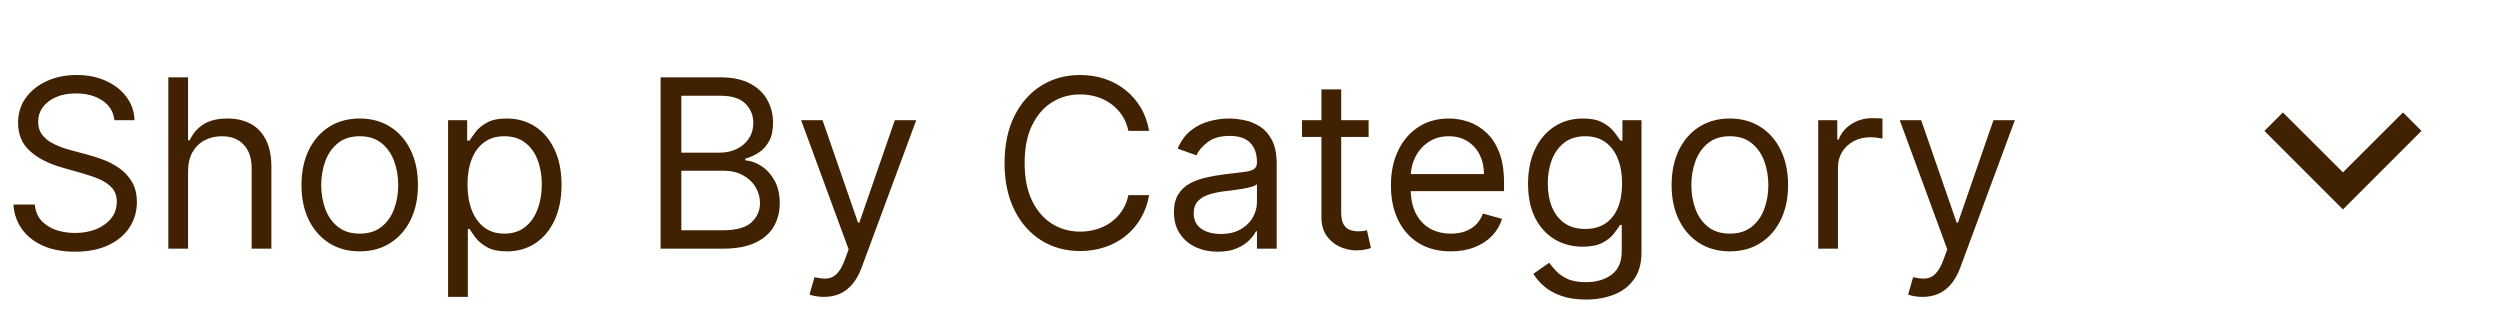 <svg width="191" height="24" viewBox="0 0 191 24" fill="none" xmlns="http://www.w3.org/2000/svg">
<path d="M8.744 9.182C8.668 8.534 8.357 8.031 7.811 7.673C7.266 7.315 6.597 7.136 5.804 7.136C5.224 7.136 4.717 7.23 4.283 7.418C3.852 7.605 3.516 7.863 3.273 8.191C3.034 8.519 2.915 8.892 2.915 9.31C2.915 9.659 2.998 9.96 3.164 10.211C3.335 10.458 3.552 10.665 3.816 10.831C4.08 10.993 4.357 11.127 4.647 11.234C4.937 11.336 5.203 11.419 5.446 11.483L6.776 11.841C7.116 11.93 7.496 12.054 7.913 12.212C8.335 12.369 8.738 12.585 9.121 12.857C9.509 13.126 9.829 13.471 10.08 13.893C10.332 14.315 10.457 14.832 10.457 15.446C10.457 16.153 10.272 16.793 9.901 17.364C9.535 17.935 8.998 18.389 8.29 18.725C7.587 19.062 6.733 19.23 5.727 19.23C4.79 19.23 3.978 19.079 3.292 18.776C2.61 18.474 2.073 18.052 1.681 17.511C1.293 16.97 1.074 16.341 1.023 15.625H2.659C2.702 16.119 2.868 16.528 3.158 16.852C3.452 17.172 3.822 17.41 4.27 17.568C4.722 17.722 5.207 17.798 5.727 17.798C6.332 17.798 6.876 17.7 7.357 17.504C7.839 17.304 8.22 17.027 8.501 16.673C8.783 16.315 8.923 15.898 8.923 15.421C8.923 14.986 8.802 14.632 8.559 14.359C8.316 14.087 7.996 13.865 7.6 13.695C7.204 13.524 6.776 13.375 6.315 13.247L4.705 12.787C3.682 12.493 2.872 12.073 2.276 11.528C1.679 10.982 1.381 10.268 1.381 9.386C1.381 8.653 1.579 8.014 1.975 7.469C2.376 6.919 2.913 6.493 3.586 6.19C4.263 5.884 5.02 5.73 5.855 5.73C6.699 5.73 7.449 5.881 8.105 6.184C8.761 6.482 9.281 6.891 9.665 7.411C10.053 7.931 10.257 8.521 10.278 9.182H8.744ZM14.368 13.094V19H12.859V5.909H14.368V10.716H14.496C14.726 10.209 15.071 9.806 15.531 9.508C15.996 9.205 16.613 9.054 17.385 9.054C18.054 9.054 18.64 9.188 19.143 9.457C19.645 9.721 20.035 10.128 20.312 10.678C20.594 11.223 20.734 11.918 20.734 12.761V19H19.226V12.864C19.226 12.084 19.023 11.481 18.618 11.055C18.218 10.624 17.662 10.409 16.95 10.409C16.456 10.409 16.013 10.514 15.621 10.722C15.233 10.931 14.926 11.236 14.7 11.636C14.479 12.037 14.368 12.523 14.368 13.094ZM27.483 19.204C26.596 19.204 25.819 18.994 25.149 18.572C24.485 18.15 23.965 17.56 23.59 16.801C23.219 16.043 23.034 15.156 23.034 14.142C23.034 13.119 23.219 12.227 23.59 11.464C23.965 10.701 24.485 10.109 25.149 9.687C25.819 9.265 26.596 9.054 27.483 9.054C28.369 9.054 29.145 9.265 29.809 9.687C30.478 10.109 30.998 10.701 31.369 11.464C31.744 12.227 31.931 13.119 31.931 14.142C31.931 15.156 31.744 16.043 31.369 16.801C30.998 17.56 30.478 18.15 29.809 18.572C29.145 18.994 28.369 19.204 27.483 19.204ZM27.483 17.849C28.156 17.849 28.71 17.677 29.145 17.332C29.579 16.986 29.901 16.533 30.11 15.97C30.319 15.408 30.423 14.798 30.423 14.142C30.423 13.486 30.319 12.874 30.11 12.307C29.901 11.741 29.579 11.283 29.145 10.933C28.71 10.584 28.156 10.409 27.483 10.409C26.809 10.409 26.255 10.584 25.821 10.933C25.386 11.283 25.064 11.741 24.855 12.307C24.647 12.874 24.542 13.486 24.542 14.142C24.542 14.798 24.647 15.408 24.855 15.97C25.064 16.533 25.386 16.986 25.821 17.332C26.255 17.677 26.809 17.849 27.483 17.849ZM34.234 22.682V9.182H35.692V10.742H35.871C35.981 10.571 36.135 10.354 36.331 10.089C36.531 9.821 36.817 9.582 37.187 9.374C37.562 9.161 38.069 9.054 38.709 9.054C39.535 9.054 40.264 9.261 40.895 9.674C41.525 10.087 42.018 10.673 42.371 11.432C42.725 12.19 42.902 13.085 42.902 14.117C42.902 15.156 42.725 16.058 42.371 16.82C42.018 17.579 41.528 18.167 40.901 18.584C40.275 18.998 39.552 19.204 38.734 19.204C38.103 19.204 37.599 19.1 37.219 18.891C36.84 18.678 36.548 18.438 36.344 18.169C36.139 17.896 35.981 17.671 35.871 17.491H35.743V22.682H34.234ZM35.717 14.091C35.717 14.832 35.826 15.486 36.043 16.053C36.261 16.616 36.578 17.057 36.996 17.376C37.413 17.692 37.925 17.849 38.53 17.849C39.16 17.849 39.687 17.683 40.108 17.351C40.535 17.014 40.854 16.562 41.067 15.996C41.285 15.425 41.393 14.79 41.393 14.091C41.393 13.401 41.287 12.778 41.074 12.224C40.865 11.666 40.547 11.225 40.121 10.901C39.699 10.573 39.169 10.409 38.53 10.409C37.916 10.409 37.4 10.565 36.983 10.876C36.565 11.182 36.25 11.613 36.037 12.167C35.824 12.717 35.717 13.358 35.717 14.091ZM50.47 19V5.909H55.047C55.959 5.909 56.711 6.067 57.303 6.382C57.895 6.693 58.337 7.113 58.626 7.641C58.916 8.165 59.061 8.747 59.061 9.386C59.061 9.949 58.961 10.413 58.761 10.78C58.565 11.146 58.304 11.436 57.981 11.649C57.661 11.862 57.314 12.02 56.939 12.122V12.25C57.339 12.276 57.742 12.416 58.147 12.672C58.552 12.928 58.89 13.294 59.163 13.771C59.436 14.249 59.572 14.832 59.572 15.523C59.572 16.179 59.423 16.769 59.125 17.293C58.827 17.817 58.356 18.233 57.712 18.54C57.069 18.847 56.231 19 55.2 19H50.47ZM52.055 17.594H55.2C56.236 17.594 56.971 17.393 57.405 16.993C57.844 16.588 58.064 16.098 58.064 15.523C58.064 15.079 57.951 14.671 57.725 14.296C57.499 13.916 57.177 13.614 56.76 13.388C56.342 13.158 55.848 13.043 55.277 13.043H52.055V17.594ZM52.055 11.662H54.996C55.473 11.662 55.903 11.568 56.287 11.381C56.675 11.193 56.981 10.929 57.207 10.588C57.437 10.247 57.552 9.847 57.552 9.386C57.552 8.811 57.352 8.323 56.952 7.923C56.551 7.518 55.916 7.315 55.047 7.315H52.055V11.662ZM62.944 22.682C62.688 22.682 62.46 22.66 62.26 22.618C62.06 22.579 61.921 22.541 61.845 22.503L62.228 21.173C62.595 21.267 62.919 21.301 63.2 21.276C63.481 21.25 63.73 21.124 63.948 20.898C64.169 20.677 64.372 20.317 64.555 19.818L64.836 19.051L61.205 9.182H62.842L65.552 17.006H65.654L68.365 9.182H70.001L65.833 20.432C65.646 20.939 65.413 21.359 65.136 21.691C64.86 22.028 64.538 22.277 64.171 22.439C63.809 22.601 63.4 22.682 62.944 22.682ZM87.793 10H86.208C86.114 9.544 85.95 9.143 85.716 8.798C85.486 8.453 85.204 8.163 84.872 7.929C84.544 7.69 84.18 7.511 83.779 7.392C83.378 7.273 82.961 7.213 82.526 7.213C81.734 7.213 81.015 7.413 80.372 7.814C79.733 8.214 79.224 8.805 78.844 9.585C78.469 10.364 78.282 11.321 78.282 12.454C78.282 13.588 78.469 14.545 78.844 15.325C79.224 16.104 79.733 16.695 80.372 17.095C81.015 17.496 81.734 17.696 82.526 17.696C82.961 17.696 83.378 17.636 83.779 17.517C84.18 17.398 84.544 17.221 84.872 16.986C85.204 16.748 85.486 16.456 85.716 16.111C85.95 15.761 86.114 15.361 86.208 14.909H87.793C87.674 15.578 87.457 16.177 87.141 16.705C86.826 17.234 86.434 17.683 85.965 18.054C85.496 18.421 84.97 18.7 84.386 18.891C83.807 19.083 83.187 19.179 82.526 19.179C81.41 19.179 80.417 18.906 79.547 18.361C78.678 17.815 77.994 17.04 77.496 16.034C76.997 15.028 76.748 13.835 76.748 12.454C76.748 11.074 76.997 9.881 77.496 8.875C77.994 7.869 78.678 7.094 79.547 6.548C80.417 6.003 81.41 5.73 82.526 5.73C83.187 5.73 83.807 5.826 84.386 6.018C84.97 6.21 85.496 6.491 85.965 6.862C86.434 7.228 86.826 7.675 87.141 8.204C87.457 8.728 87.674 9.327 87.793 10ZM93.039 19.23C92.417 19.23 91.853 19.113 91.346 18.879C90.838 18.64 90.436 18.297 90.137 17.849C89.839 17.398 89.69 16.852 89.69 16.213C89.69 15.651 89.801 15.195 90.022 14.845C90.244 14.492 90.54 14.214 90.911 14.014C91.282 13.814 91.691 13.665 92.138 13.567C92.59 13.464 93.044 13.383 93.5 13.324C94.096 13.247 94.58 13.19 94.951 13.151C95.326 13.109 95.598 13.038 95.769 12.94C95.944 12.842 96.031 12.672 96.031 12.429V12.378C96.031 11.747 95.858 11.257 95.513 10.908C95.172 10.558 94.654 10.383 93.96 10.383C93.24 10.383 92.675 10.541 92.266 10.857C91.857 11.172 91.569 11.508 91.403 11.867L89.971 11.355C90.227 10.758 90.568 10.294 90.994 9.962C91.424 9.625 91.893 9.391 92.4 9.259C92.912 9.122 93.414 9.054 93.909 9.054C94.224 9.054 94.586 9.092 94.995 9.169C95.409 9.241 95.807 9.393 96.191 9.623C96.579 9.853 96.9 10.2 97.156 10.665C97.412 11.129 97.539 11.751 97.539 12.531V19H96.031V17.671H95.954C95.852 17.884 95.681 18.111 95.443 18.354C95.204 18.597 94.887 18.804 94.49 18.974C94.094 19.145 93.61 19.23 93.039 19.23ZM93.269 17.875C93.866 17.875 94.369 17.758 94.778 17.523C95.191 17.289 95.502 16.986 95.711 16.616C95.924 16.245 96.031 15.855 96.031 15.446V14.065C95.967 14.142 95.826 14.212 95.609 14.276C95.396 14.336 95.149 14.389 94.868 14.436C94.591 14.479 94.32 14.517 94.056 14.551C93.796 14.581 93.585 14.607 93.423 14.628C93.031 14.679 92.664 14.762 92.323 14.877C91.987 14.988 91.714 15.156 91.505 15.382C91.301 15.604 91.198 15.906 91.198 16.29C91.198 16.814 91.392 17.21 91.78 17.479C92.172 17.743 92.669 17.875 93.269 17.875ZM104.563 9.182V10.46H99.475V9.182H104.563ZM100.958 6.83H102.466V16.188C102.466 16.614 102.528 16.933 102.651 17.146C102.779 17.355 102.941 17.496 103.137 17.568C103.338 17.636 103.548 17.671 103.77 17.671C103.936 17.671 104.073 17.662 104.179 17.645C104.286 17.624 104.371 17.607 104.435 17.594L104.742 18.949C104.639 18.987 104.497 19.026 104.313 19.064C104.13 19.107 103.898 19.128 103.617 19.128C103.191 19.128 102.773 19.036 102.364 18.853C101.959 18.67 101.622 18.391 101.354 18.016C101.09 17.641 100.958 17.168 100.958 16.597V6.83ZM110.843 19.204C109.897 19.204 109.081 18.996 108.395 18.578C107.713 18.156 107.187 17.568 106.816 16.814C106.449 16.055 106.266 15.173 106.266 14.168C106.266 13.162 106.449 12.276 106.816 11.508C107.187 10.737 107.702 10.136 108.363 9.706C109.028 9.271 109.803 9.054 110.689 9.054C111.201 9.054 111.706 9.139 112.204 9.31C112.703 9.48 113.157 9.757 113.566 10.141C113.975 10.52 114.301 11.023 114.544 11.649C114.787 12.276 114.908 13.047 114.908 13.963V14.602H107.34V13.298H113.374C113.374 12.744 113.263 12.25 113.042 11.815C112.824 11.381 112.513 11.038 112.108 10.786C111.708 10.535 111.235 10.409 110.689 10.409C110.089 10.409 109.569 10.558 109.13 10.857C108.695 11.151 108.361 11.534 108.126 12.007C107.892 12.48 107.775 12.987 107.775 13.528V14.398C107.775 15.139 107.903 15.768 108.158 16.283C108.418 16.795 108.778 17.185 109.238 17.453C109.699 17.717 110.233 17.849 110.843 17.849C111.239 17.849 111.597 17.794 111.917 17.683C112.241 17.568 112.52 17.398 112.754 17.172C112.988 16.942 113.17 16.656 113.297 16.315L114.755 16.724C114.601 17.219 114.344 17.653 113.981 18.028C113.619 18.399 113.172 18.689 112.639 18.898C112.106 19.102 111.508 19.204 110.843 19.204ZM121.166 22.886C120.437 22.886 119.811 22.793 119.287 22.605C118.763 22.422 118.326 22.179 117.976 21.876C117.631 21.578 117.356 21.259 117.152 20.918L118.354 20.074C118.49 20.253 118.662 20.457 118.871 20.688C119.08 20.922 119.366 21.124 119.728 21.295C120.094 21.47 120.574 21.557 121.166 21.557C121.959 21.557 122.613 21.365 123.128 20.982C123.644 20.598 123.902 19.997 123.902 19.179V17.185H123.774C123.663 17.364 123.506 17.585 123.301 17.849C123.101 18.109 122.811 18.342 122.432 18.546C122.057 18.746 121.55 18.847 120.91 18.847C120.118 18.847 119.406 18.659 118.775 18.284C118.149 17.909 117.653 17.364 117.286 16.648C116.924 15.932 116.743 15.062 116.743 14.04C116.743 13.034 116.92 12.158 117.273 11.413C117.627 10.663 118.119 10.083 118.75 9.674C119.381 9.261 120.109 9.054 120.936 9.054C121.575 9.054 122.082 9.161 122.457 9.374C122.836 9.582 123.126 9.821 123.327 10.089C123.531 10.354 123.689 10.571 123.8 10.742H123.953V9.182H125.41V19.281C125.41 20.125 125.219 20.811 124.835 21.34C124.456 21.872 123.944 22.262 123.301 22.509C122.662 22.761 121.95 22.886 121.166 22.886ZM121.115 17.491C121.72 17.491 122.231 17.353 122.649 17.076C123.067 16.799 123.384 16.401 123.601 15.881C123.819 15.361 123.927 14.739 123.927 14.014C123.927 13.307 123.821 12.682 123.608 12.141C123.395 11.6 123.079 11.176 122.662 10.869C122.244 10.562 121.729 10.409 121.115 10.409C120.476 10.409 119.943 10.571 119.517 10.895C119.095 11.219 118.778 11.653 118.564 12.199C118.356 12.744 118.251 13.349 118.251 14.014C118.251 14.696 118.358 15.299 118.571 15.823C118.788 16.343 119.108 16.752 119.53 17.05C119.956 17.345 120.484 17.491 121.115 17.491ZM132.16 19.204C131.274 19.204 130.496 18.994 129.827 18.572C129.162 18.15 128.643 17.56 128.268 16.801C127.897 16.043 127.711 15.156 127.711 14.142C127.711 13.119 127.897 12.227 128.268 11.464C128.643 10.701 129.162 10.109 129.827 9.687C130.496 9.265 131.274 9.054 132.16 9.054C133.047 9.054 133.822 9.265 134.487 9.687C135.156 10.109 135.676 10.701 136.047 11.464C136.422 12.227 136.609 13.119 136.609 14.142C136.609 15.156 136.422 16.043 136.047 16.801C135.676 17.56 135.156 18.15 134.487 18.572C133.822 18.994 133.047 19.204 132.16 19.204ZM132.16 17.849C132.834 17.849 133.388 17.677 133.822 17.332C134.257 16.986 134.579 16.533 134.787 15.97C134.996 15.408 135.101 14.798 135.101 14.142C135.101 13.486 134.996 12.874 134.787 12.307C134.579 11.741 134.257 11.283 133.822 10.933C133.388 10.584 132.834 10.409 132.16 10.409C131.487 10.409 130.933 10.584 130.498 10.933C130.064 11.283 129.742 11.741 129.533 12.307C129.324 12.874 129.22 13.486 129.22 14.142C129.22 14.798 129.324 15.408 129.533 15.97C129.742 16.533 130.064 16.986 130.498 17.332C130.933 17.677 131.487 17.849 132.16 17.849ZM138.912 19V9.182H140.369V10.665H140.472C140.651 10.179 140.974 9.785 141.443 9.482C141.912 9.18 142.44 9.028 143.028 9.028C143.139 9.028 143.278 9.031 143.444 9.035C143.61 9.039 143.736 9.045 143.821 9.054V10.588C143.77 10.575 143.653 10.556 143.469 10.53C143.29 10.501 143.101 10.486 142.901 10.486C142.423 10.486 141.997 10.586 141.622 10.786C141.251 10.982 140.957 11.255 140.74 11.604C140.527 11.95 140.42 12.344 140.42 12.787V19H138.912ZM146.88 22.682C146.624 22.682 146.396 22.66 146.196 22.618C145.995 22.579 145.857 22.541 145.78 22.503L146.164 21.173C146.53 21.267 146.854 21.301 147.135 21.276C147.417 21.25 147.666 21.124 147.883 20.898C148.105 20.677 148.307 20.317 148.49 19.818L148.772 19.051L145.141 9.182H146.777L149.488 17.006H149.59L152.3 9.182H153.936L149.769 20.432C149.581 20.939 149.349 21.359 149.072 21.691C148.795 22.028 148.473 22.277 148.107 22.439C147.745 22.601 147.336 22.682 146.88 22.682Z" fill="#402101"/>
<path d="M174.41 8.59L179 13.17L183.59 8.59L185 10L179 16L173 10L174.41 8.59Z" fill="#402101"/>
</svg>
